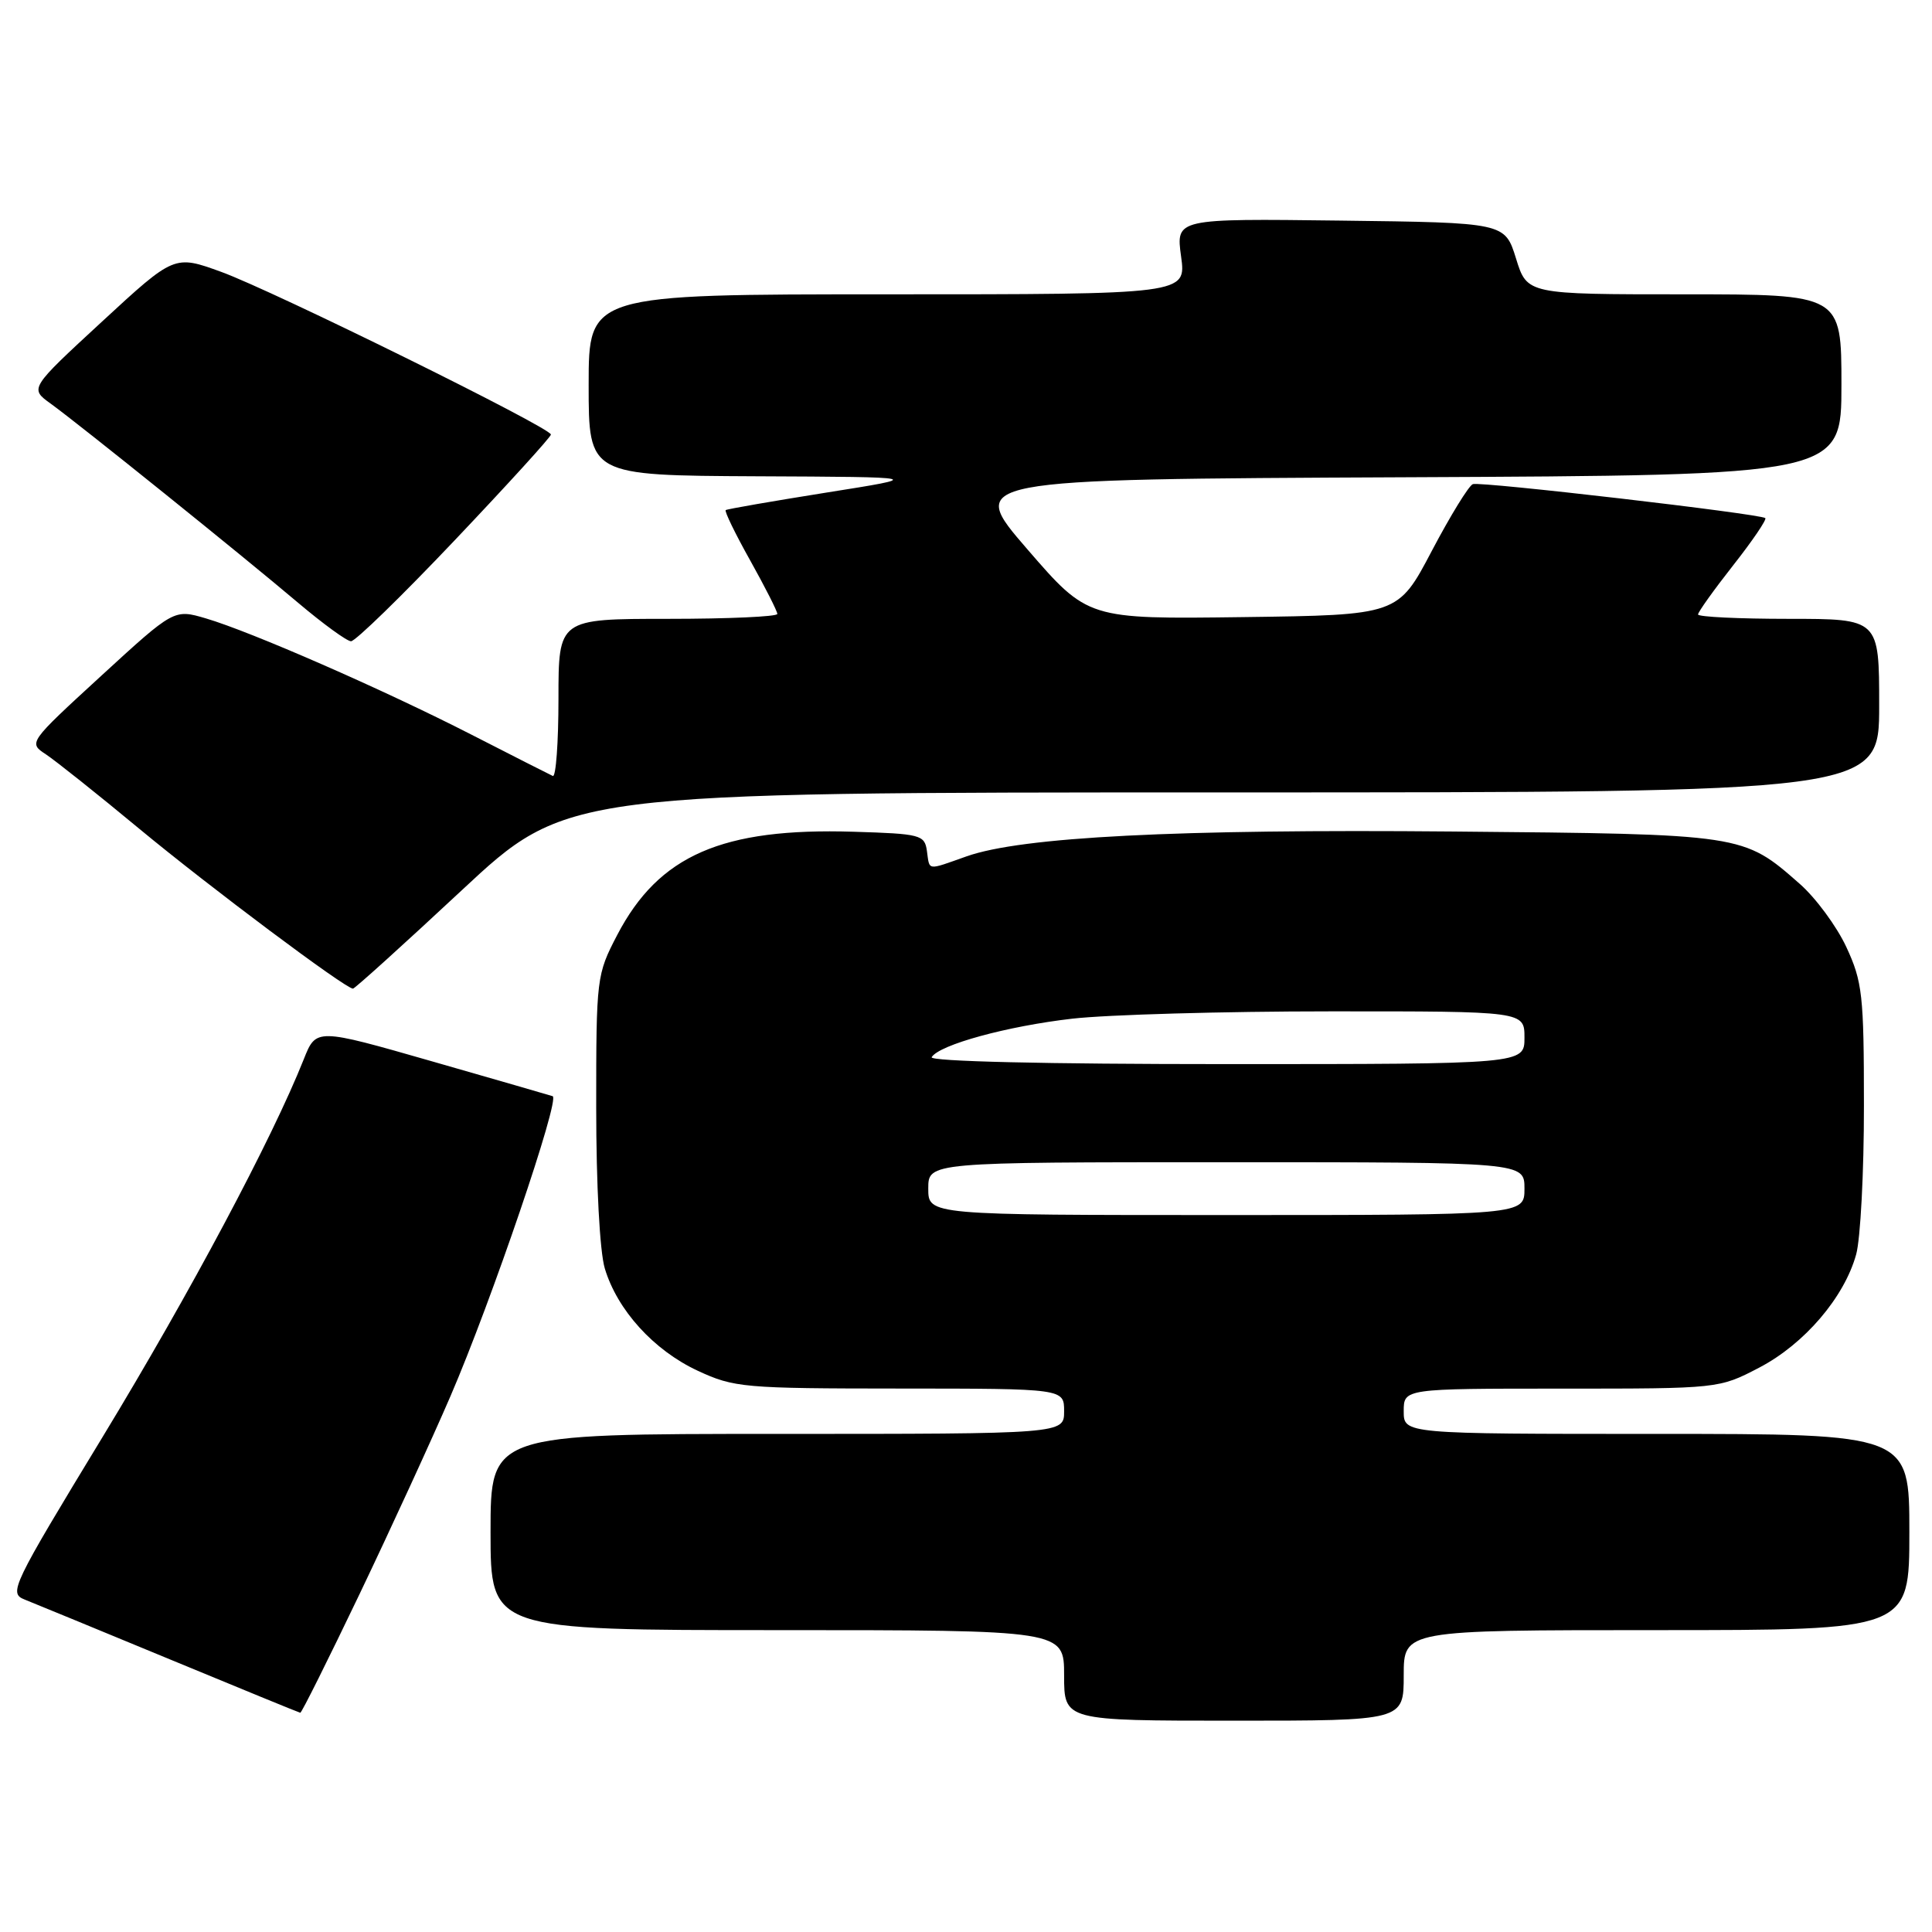 <?xml version="1.0" encoding="UTF-8" standalone="no"?>
<!DOCTYPE svg PUBLIC "-//W3C//DTD SVG 1.1//EN" "http://www.w3.org/Graphics/SVG/1.1/DTD/svg11.dtd" >
<svg xmlns="http://www.w3.org/2000/svg" xmlns:xlink="http://www.w3.org/1999/xlink" version="1.1" viewBox="0 0 256 256">
 <g >
 <path fill="currentColor"
d=" M 186.00 222.00 C 186.00 216.00 186.00 216.00 219.50 216.00 C 253.00 216.00 253.00 216.00 253.00 203.00 C 253.00 190.00 253.00 190.00 219.50 190.00 C 186.00 190.00 186.00 190.00 186.00 187.00 C 186.00 184.00 186.00 184.00 206.89 184.00 C 227.77 184.00 227.77 184.00 233.12 181.21 C 239.09 178.09 244.37 171.92 245.95 166.22 C 246.52 164.18 246.99 155.30 246.98 146.50 C 246.98 131.84 246.78 130.08 244.65 125.49 C 243.37 122.74 240.59 118.97 238.48 117.12 C 230.96 110.51 231.10 110.53 192.50 110.18 C 155.89 109.85 135.39 110.89 128.08 113.47 C 122.73 115.36 123.20 115.42 122.82 112.75 C 122.52 110.62 121.99 110.48 113.10 110.21 C 95.68 109.67 87.30 113.33 81.79 123.88 C 79.05 129.14 79.00 129.51 79.00 146.75 C 79.00 156.98 79.47 165.85 80.14 168.08 C 81.80 173.60 86.62 178.91 92.43 181.62 C 97.27 183.87 98.50 183.98 119.25 183.99 C 141.00 184.00 141.00 184.00 141.00 187.00 C 141.00 190.00 141.00 190.00 103.00 190.00 C 65.00 190.00 65.00 190.00 65.00 203.00 C 65.00 216.00 65.00 216.00 103.00 216.00 C 141.00 216.00 141.00 216.00 141.00 222.00 C 141.00 228.00 141.00 228.00 163.50 228.00 C 186.00 228.00 186.00 228.00 186.00 222.00 Z  M 47.63 211.25 C 51.77 202.59 57.20 190.78 59.69 185.00 C 65.13 172.38 74.25 145.60 73.23 145.25 C 72.83 145.12 65.61 143.03 57.20 140.62 C 41.89 136.23 41.89 136.23 40.25 140.36 C 36.05 150.92 25.19 171.31 13.67 190.28 C 1.53 210.27 1.13 211.10 3.27 211.95 C 4.50 212.44 13.15 216.00 22.50 219.87 C 31.85 223.74 39.63 226.93 39.79 226.95 C 39.96 226.98 43.48 219.91 47.63 211.25 Z  M 61.15 118.00 C 75.09 105.00 75.09 105.00 162.05 105.00 C 249.00 105.00 249.00 105.00 249.00 93.50 C 249.00 82.00 249.00 82.00 237.00 82.00 C 230.40 82.00 225.00 81.74 225.00 81.42 C 225.00 81.09 227.10 78.16 229.66 74.90 C 232.22 71.65 234.13 68.83 233.91 68.65 C 233.21 68.08 196.17 63.77 195.16 64.15 C 194.63 64.34 192.18 68.33 189.72 73.00 C 185.25 81.50 185.25 81.50 164.69 81.77 C 144.14 82.04 144.14 82.04 136.12 72.77 C 128.10 63.50 128.10 63.50 186.05 63.24 C 244.00 62.98 244.00 62.98 244.00 50.99 C 244.00 39.00 244.00 39.00 223.18 39.00 C 202.35 39.00 202.35 39.00 200.88 34.25 C 199.40 29.50 199.40 29.50 177.60 29.23 C 155.81 28.96 155.81 28.96 156.50 33.98 C 157.19 39.00 157.19 39.00 117.59 39.00 C 78.00 39.00 78.00 39.00 78.00 51.00 C 78.00 63.00 78.00 63.00 100.25 63.11 C 122.50 63.21 122.50 63.21 109.50 65.27 C 102.35 66.41 96.35 67.45 96.16 67.59 C 95.97 67.73 97.43 70.74 99.41 74.27 C 101.38 77.80 103.00 80.99 103.00 81.35 C 103.00 81.71 96.47 82.00 88.50 82.00 C 74.00 82.00 74.00 82.00 74.00 92.58 C 74.00 98.40 73.66 103.01 73.25 102.82 C 72.84 102.63 68.00 100.18 62.50 97.36 C 50.75 91.35 33.26 83.70 27.28 81.94 C 23.06 80.70 23.06 80.70 13.40 89.56 C 3.75 98.42 3.75 98.42 6.09 99.96 C 7.37 100.81 12.94 105.24 18.46 109.82 C 27.82 117.57 45.77 131.00 46.77 131.00 C 47.01 131.00 53.48 125.15 61.15 118.00 Z  M 60.26 71.58 C 67.27 64.19 73.00 57.90 73.00 57.58 C 73.00 56.68 36.19 38.52 29.30 36.02 C 23.10 33.77 23.10 33.77 13.51 42.62 C 3.92 51.47 3.92 51.47 6.71 53.48 C 10.51 56.23 32.11 73.61 39.50 79.87 C 42.80 82.66 45.96 84.96 46.51 84.97 C 47.07 84.99 53.26 78.96 60.26 71.58 Z  M 123.00 157.50 C 123.00 154.00 123.00 154.00 162.50 154.00 C 202.00 154.00 202.00 154.00 202.00 157.50 C 202.00 161.00 202.00 161.00 162.50 161.00 C 123.00 161.00 123.00 161.00 123.00 157.50 Z  M 123.45 140.08 C 124.47 138.43 133.46 135.97 142.08 134.98 C 146.71 134.45 162.09 134.01 176.25 134.01 C 202.00 134.00 202.00 134.00 202.00 137.50 C 202.00 141.00 202.00 141.00 162.44 141.00 C 138.51 141.00 123.11 140.64 123.45 140.08 Z "/>
</g>
</svg>